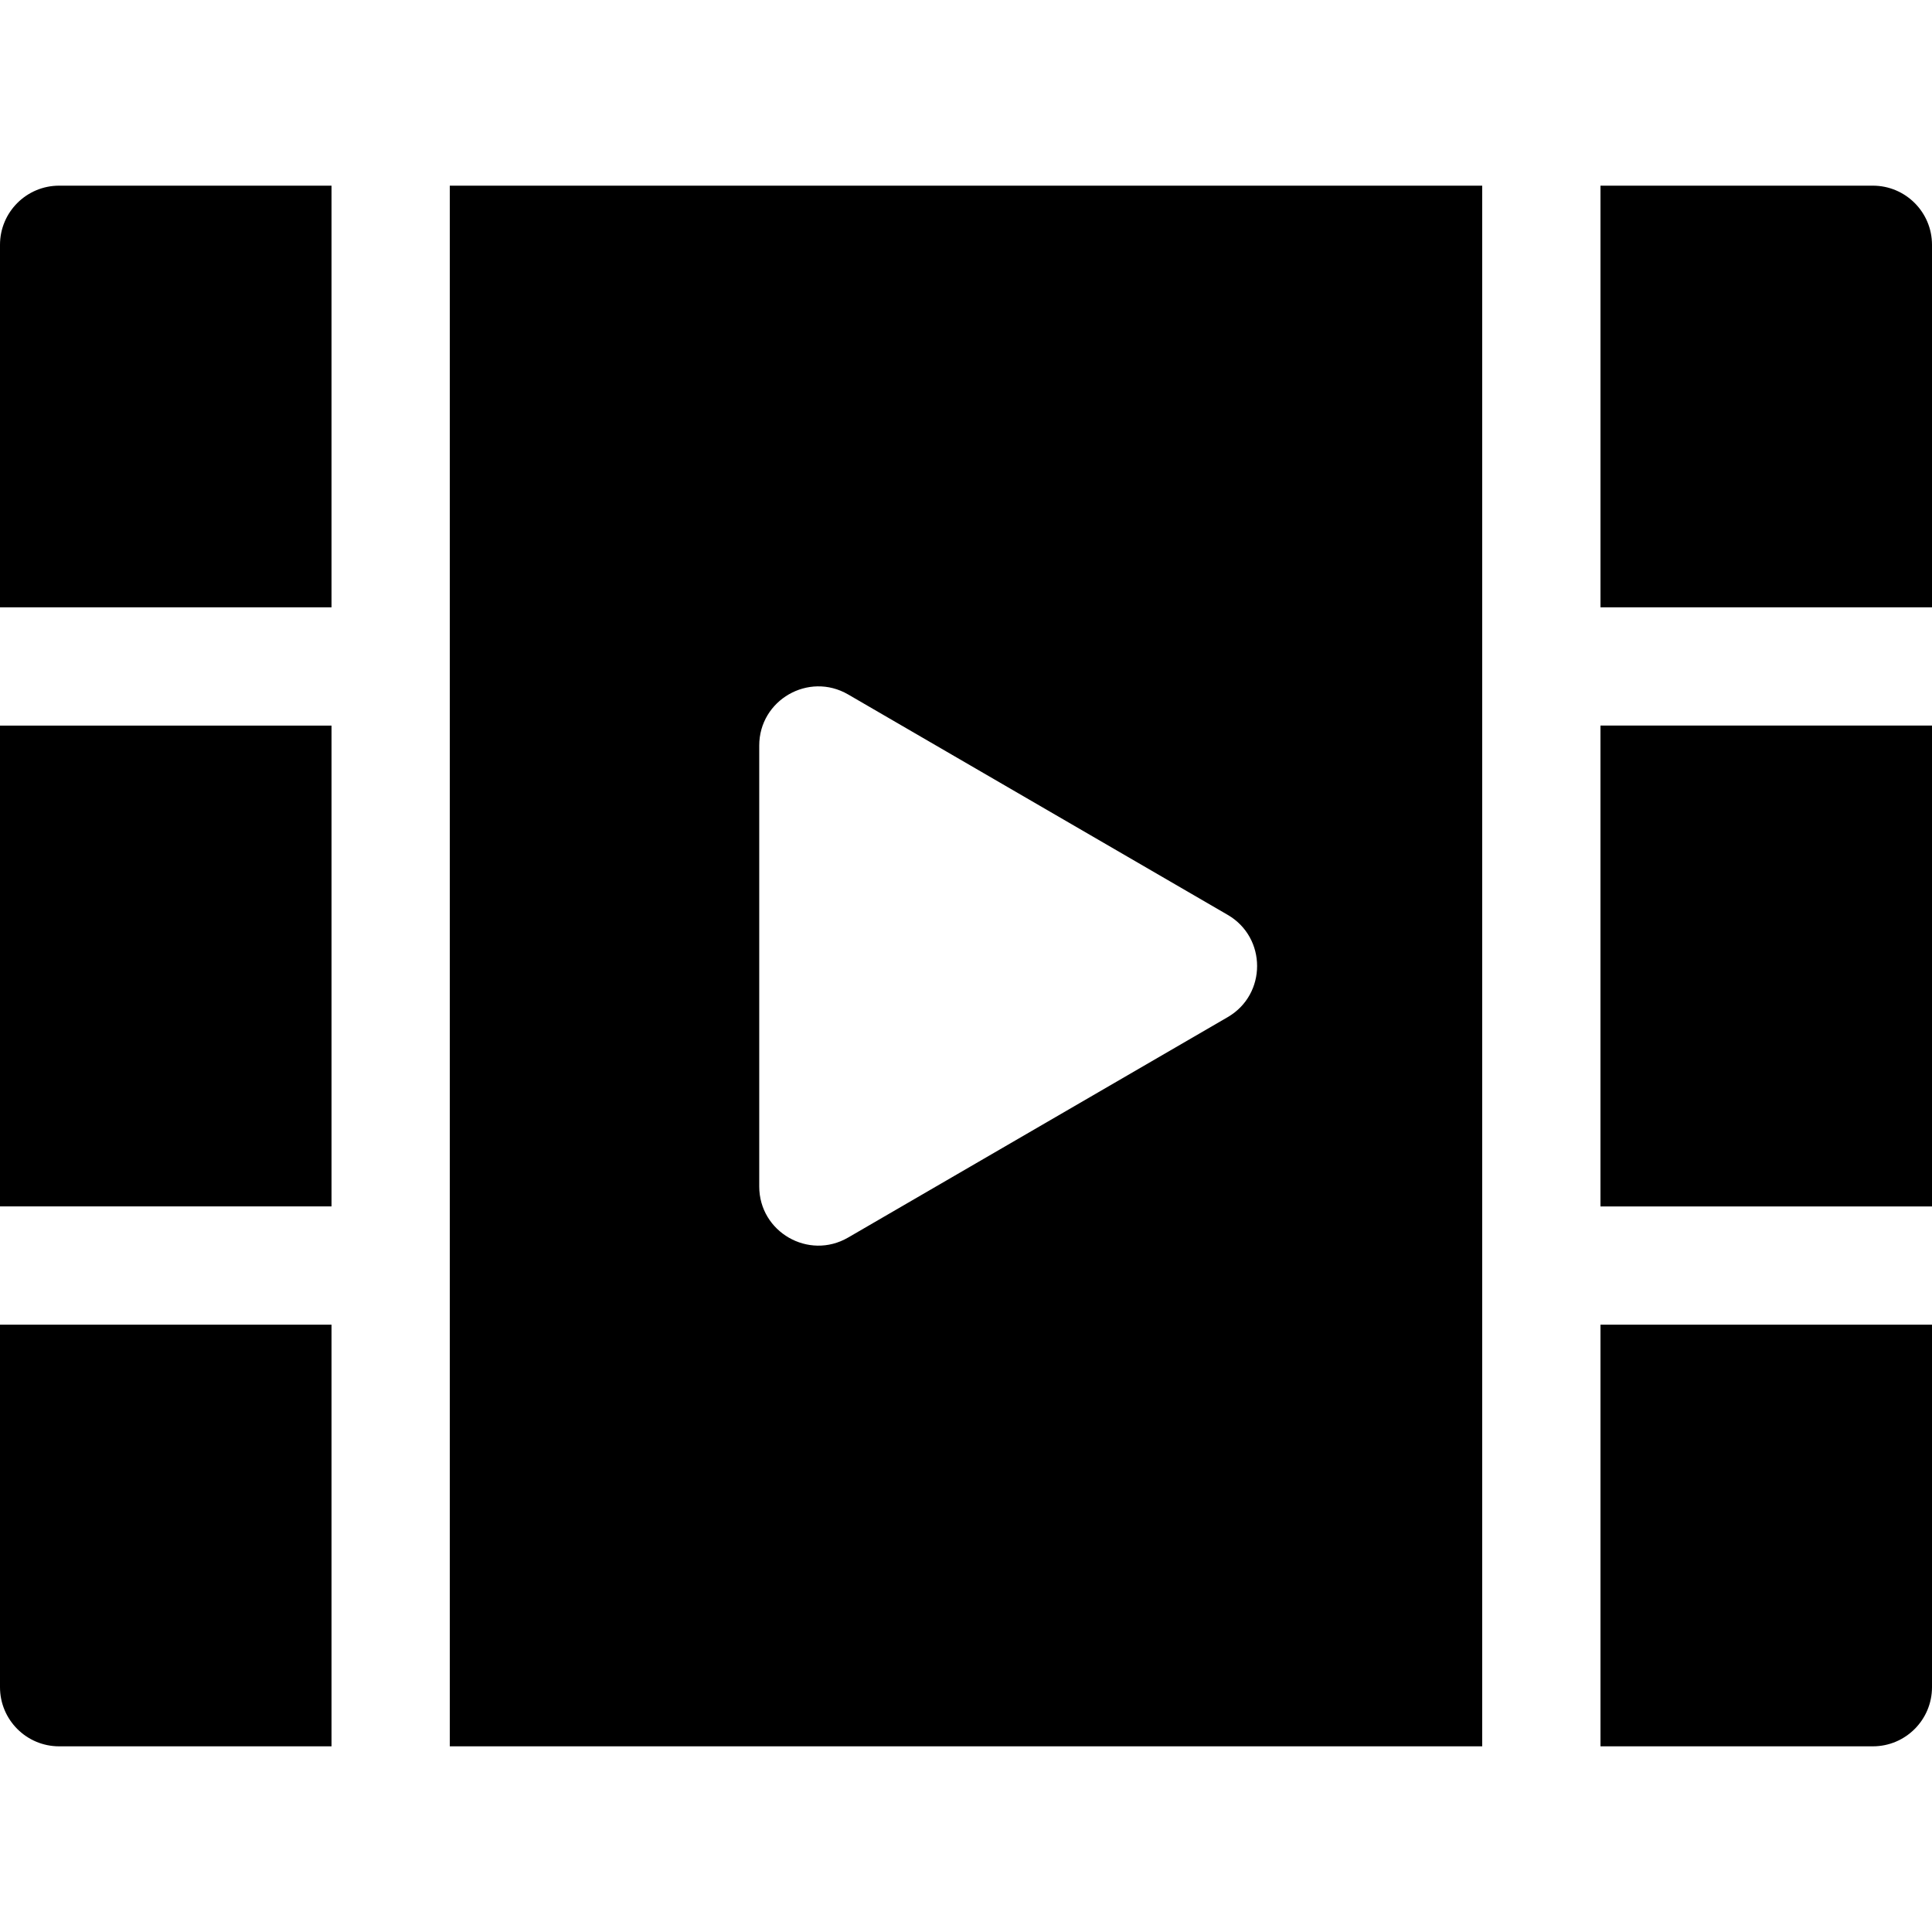 <?xml version="1.0" encoding="iso-8859-1"?>
<!-- Generator: Adobe Illustrator 19.0.0, SVG Export Plug-In . SVG Version: 6.00 Build 0)  -->
<svg version="1.1" id="Layer_1" xmlns="http://www.w3.org/2000/svg" xmlns:xlink="http://www.w3.org/1999/xlink" x="0px" y="0px"
	 viewBox="0 0 512 512" style="enable-background:new 0 0 512 512;" xml:space="preserve">
<g id="SVGCleanerId_0">
	<g>
		<rect x="424.145" y="192.293" width="87.855" height="127.415"/>
	</g>
</g>
<g>
	<g>
		<rect x="424.145" y="192.293" width="87.855" height="127.415"/>
	</g>
</g>
<g>
	<g>
		<path d="M496.327,49.204h-72.182v111.741H512V64.878C512,56.226,504.978,49.204,496.327,49.204z"/>
	</g>
</g>
<g>
	<g>
		<path d="M424.145,351.054v111.741h72.182c8.652,0,15.673-7.022,15.673-15.673v-96.068H424.145z"/>
	</g>
</g>
<g>
	<g>
		<path d="M119.202,49.204v413.591h273.596V49.204H119.202z M325.35,269.552l-100.603,58.42
			c-10.449,6.054-23.542-1.472-23.542-13.552V197.58c0-12.067,13.097-19.608,23.542-13.552l100.603,58.42
			C335.738,248.474,335.75,263.52,325.35,269.552z"/>
	</g>
</g>
<g>
	<g>
		<rect y="192.293" width="87.855" height="127.415"/>
	</g>
</g>
<g>
	<g>
		<path d="M15.673,49.204C7.022,49.204,0,56.226,0,64.878v96.068h87.855V49.204H15.673z"/>
	</g>
</g>
<g>
	<g>
		<path d="M0,351.054v96.068c0,8.652,7.022,15.673,15.673,15.673h72.182V351.054H0z"/>
	</g>
</g>
<g>
</g>
<g>
</g>
<g>
</g>
<g>
</g>
<g>
</g>
<g>
</g>
<g>
</g>
<g>
</g>
<g>
</g>
<g>
</g>
<g>
</g>
<g>
</g>
<g>
</g>
<g>
</g>
<g>
</g>
</svg>
